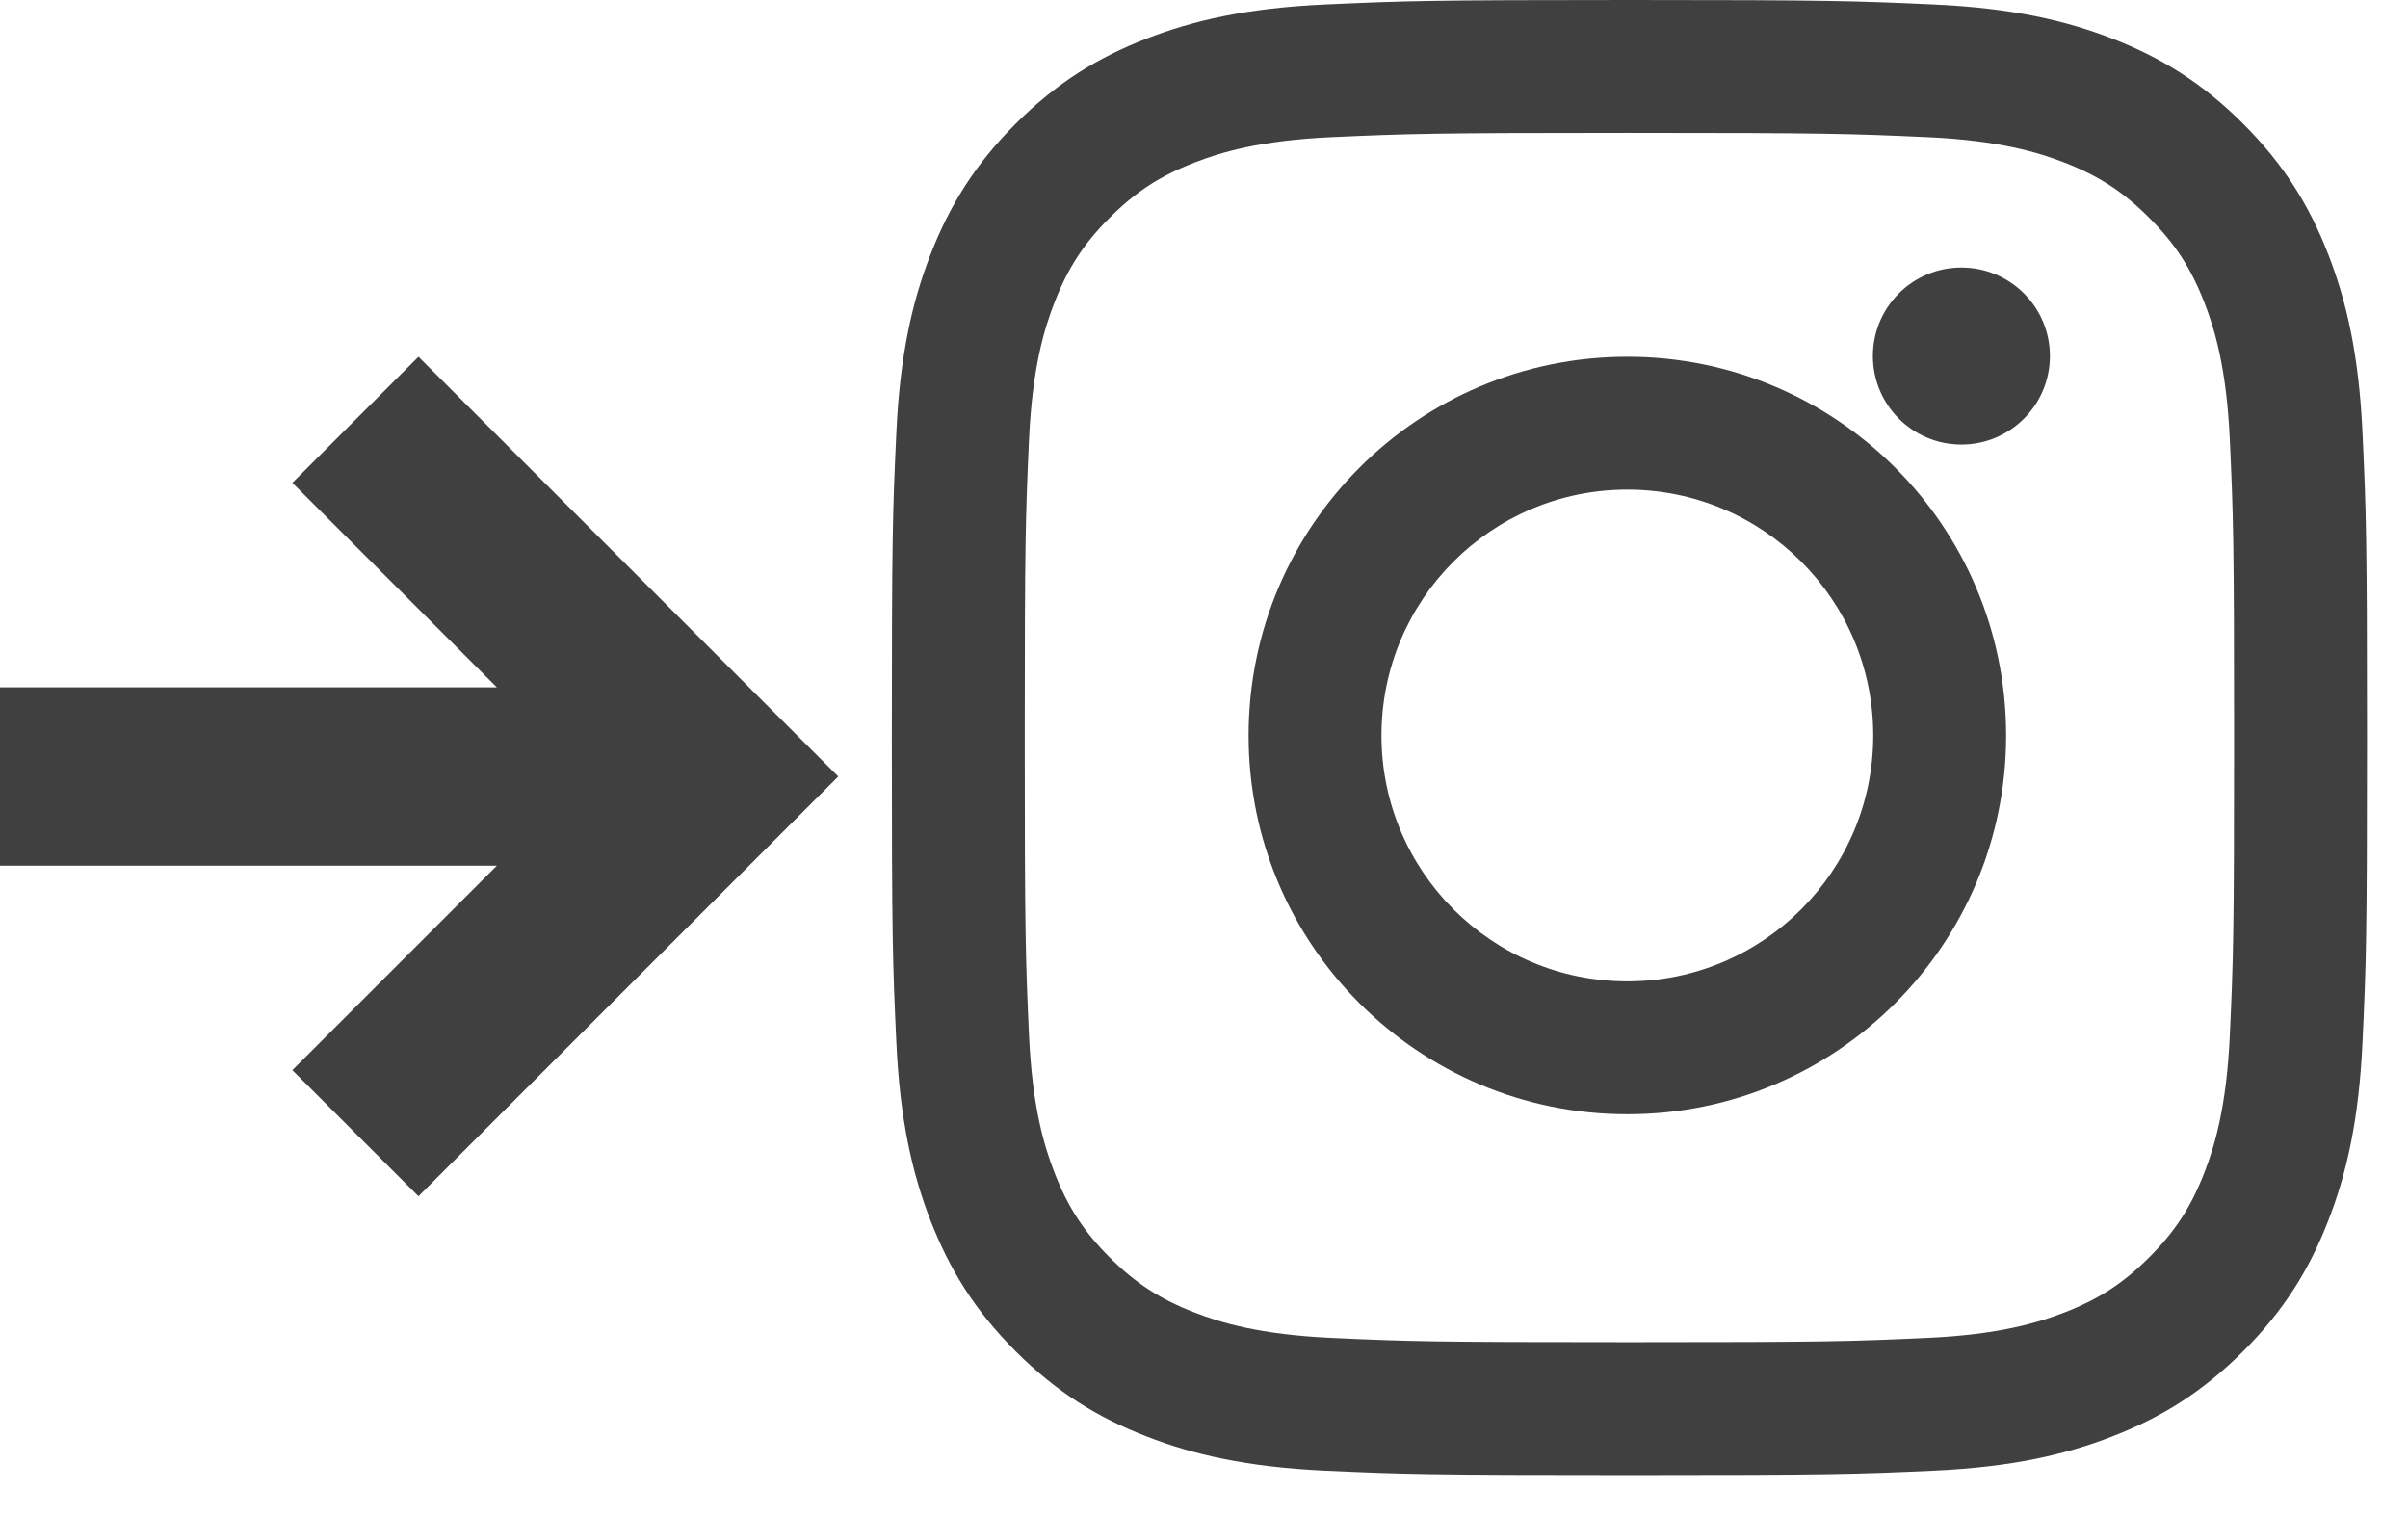 <?xml version="1.0" encoding="UTF-8" standalone="no"?>
<svg width="27px" height="17px" viewBox="0 0 27 17" version="1.1" xmlns="http://www.w3.org/2000/svg" xmlns:xlink="http://www.w3.org/1999/xlink">
    <!-- Generator: Sketch 46 (44423) - http://www.bohemiancoding.com/sketch -->
    <title>Post to Instagram Icon</title>
    <desc>Created with Sketch.</desc>
    <defs></defs>
    <g id="Symbols" stroke="none" stroke-width="1" fill="none" fill-rule="evenodd">
        <g id="Icons/Post-to-Instagram" fill="#404040">
            <g id="Post-to-Instagram-Icon">
                <g id="Icons/Instagram" transform="translate(10, 0)">
                    <g id="Instagram">
                        <path d="M8.27,1.49 C10.478,1.49 10.74,1.499 11.612,1.538 C12.418,1.575 12.856,1.71 13.148,1.823 C13.534,1.973 13.809,2.152 14.098,2.442 C14.388,2.731 14.567,3.007 14.717,3.393 C14.83,3.684 14.965,4.122 15.002,4.928 C15.042,5.8 15.05,6.062 15.05,8.27 C15.05,10.478 15.042,10.74 15.002,11.612 C14.965,12.418 14.83,12.856 14.717,13.148 C14.567,13.534 14.388,13.809 14.098,14.099 C13.809,14.388 13.534,14.567 13.148,14.717 C12.856,14.83 12.418,14.965 11.612,15.002 C10.74,15.042 10.478,15.05 8.27,15.05 C6.062,15.05 5.8,15.042 4.928,15.002 C4.122,14.965 3.684,14.83 3.393,14.717 C3.007,14.567 2.731,14.388 2.442,14.099 C2.152,13.809 1.973,13.534 1.823,13.148 C1.71,12.856 1.575,12.418 1.538,11.612 C1.499,10.74 1.49,10.478 1.49,8.27 C1.49,6.062 1.499,5.8 1.538,4.928 C1.575,4.122 1.71,3.684 1.823,3.393 C1.973,3.007 2.152,2.731 2.442,2.442 C2.731,2.152 3.007,1.973 3.393,1.823 C3.684,1.71 4.122,1.575 4.928,1.538 C5.8,1.499 6.062,1.49 8.27,1.49 L8.27,1.49 Z M4.86,0.05 C3.98,0.09 3.379,0.23 2.853,0.434 C2.309,0.646 1.848,0.928 1.388,1.388 C0.928,1.848 0.646,2.309 0.434,2.853 C0.23,3.379 0.09,3.98 0.05,4.86 C0.009,5.742 0,6.024 0,8.27 C0,10.516 0.009,10.798 0.05,11.68 C0.09,12.56 0.23,13.161 0.434,13.687 C0.646,14.231 0.928,14.692 1.388,15.152 C1.848,15.612 2.309,15.895 2.853,16.106 C3.379,16.311 3.98,16.45 4.86,16.491 C5.742,16.531 6.024,16.54 8.27,16.54 C10.516,16.54 10.798,16.531 11.68,16.491 C12.56,16.45 13.161,16.311 13.687,16.106 C14.231,15.895 14.692,15.612 15.152,15.152 C15.612,14.692 15.895,14.231 16.106,13.687 C16.311,13.161 16.45,12.56 16.49,11.68 C16.531,10.798 16.54,10.516 16.54,8.27 C16.54,6.024 16.531,5.742 16.49,4.86 C16.45,3.98 16.311,3.379 16.106,2.853 C15.895,2.309 15.612,1.848 15.152,1.388 C14.692,0.928 14.231,0.646 13.687,0.434 C13.161,0.23 12.56,0.09 11.68,0.05 C10.798,0.01 10.516,0 8.27,0 C6.024,0 5.742,0.01 4.86,0.05 L4.86,0.05 Z" id="Fill-1"></path>
                        <path d="M8.247,4 C5.901,4 4,5.901 4,8.247 C4,10.592 5.901,12.494 8.247,12.494 C10.592,12.494 12.494,10.592 12.494,8.247 C12.494,5.901 10.592,4 8.247,4 L8.247,4 L8.247,4 Z M8.247,11.004 C6.724,11.004 5.49,9.769 5.49,8.247 C5.49,6.724 6.724,5.49 8.247,5.49 C9.769,5.49 11.004,6.724 11.004,8.247 C11.004,9.769 9.769,11.004 8.247,11.004 L8.247,11.004 L8.247,11.004 Z" id="Fill-2"></path>
                        <path d="M12.985,3.992 C12.985,4.54 12.541,4.985 11.992,4.985 C11.444,4.985 11,4.54 11,3.992 C11,3.444 11.444,3 11.992,3 C12.541,3 12.985,3.444 12.985,3.992" id="Fill-3"></path>
                    </g>
                </g>
                <g id="Fill-946-+-Fill-947" transform="translate(0, 4)">
                    <polygon id="Fill-946" points="3.278 8 4.692 9.414 9.399 4.707 4.692 0 3.278 1.414 5.571 3.707 0 3.707 0 5.707 5.571 5.707"></polygon>
                </g>
            </g>
        </g>
    </g>
</svg>
